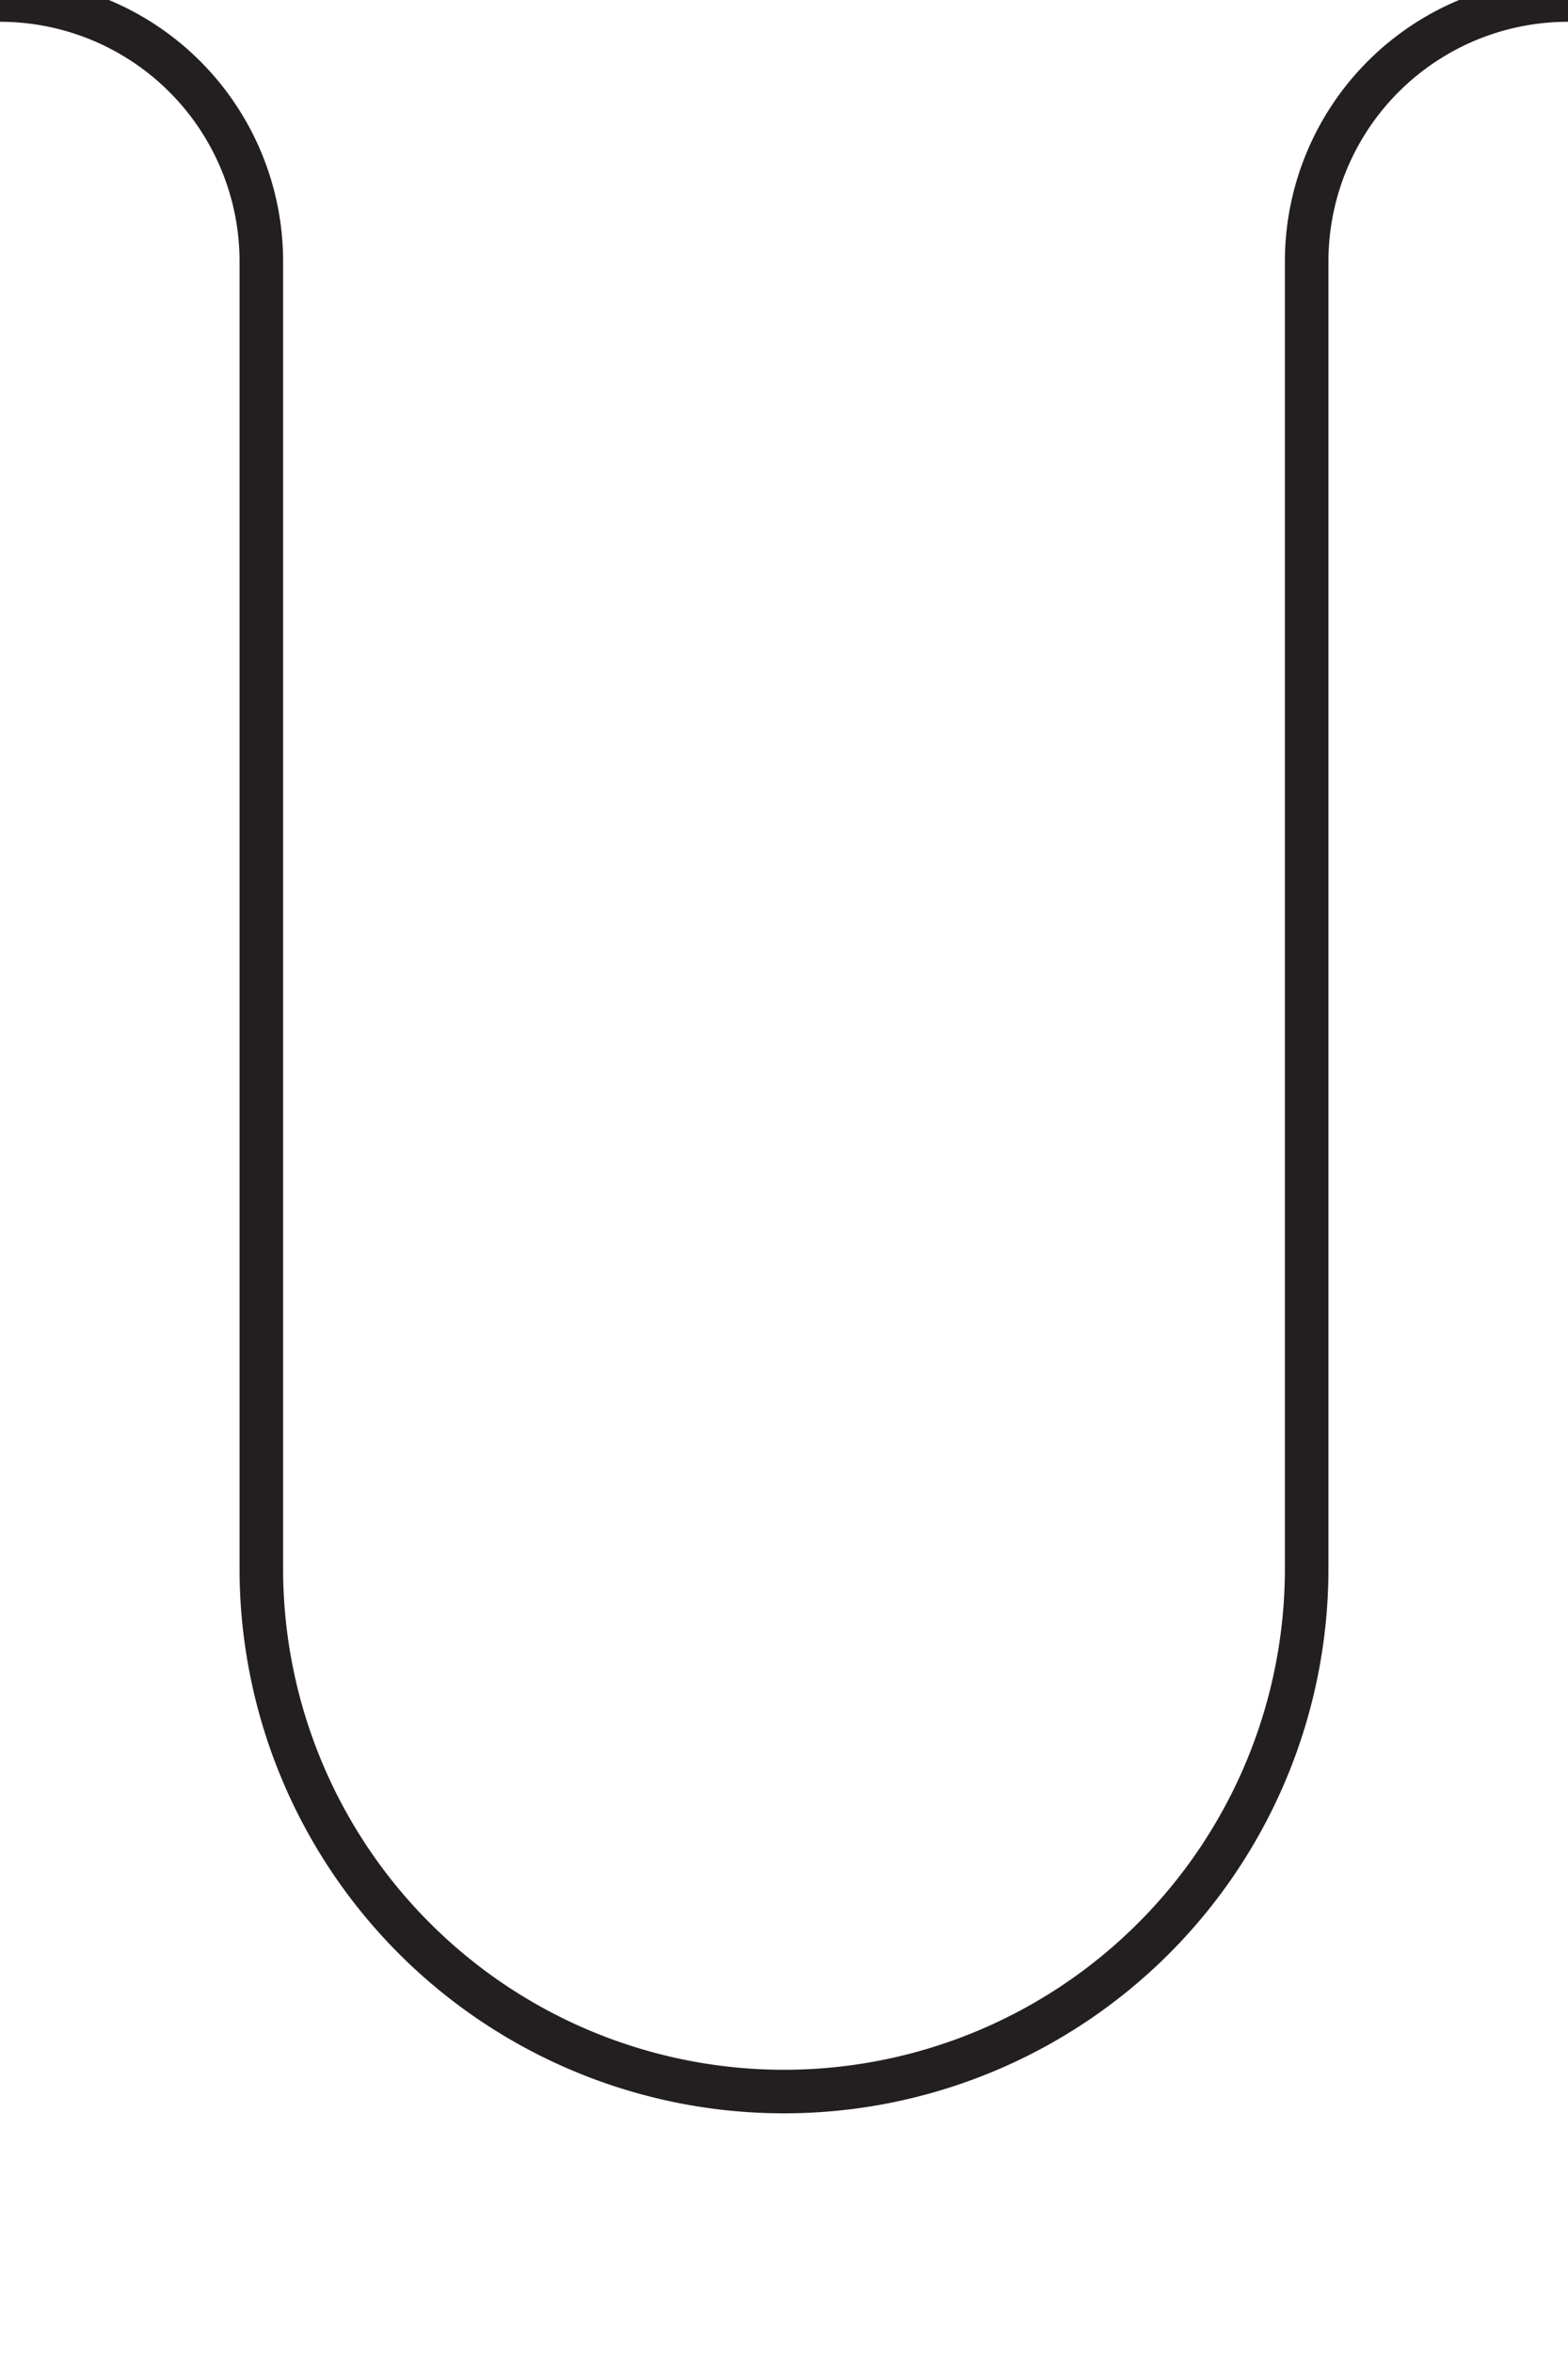 <svg id="Layer_1" data-name="Layer 1" xmlns="http://www.w3.org/2000/svg" viewBox="0 0 36 54">
  <title>heddle_parts</title>
  <path d="M36,0h0a6,6,0,0,0-6,6V36A12,12,0,0,1,6,36V6A6,6,0,0,0,0,0H0" fill="none" stroke="#231f20" stroke-miterlimit="10"/>
</svg>
